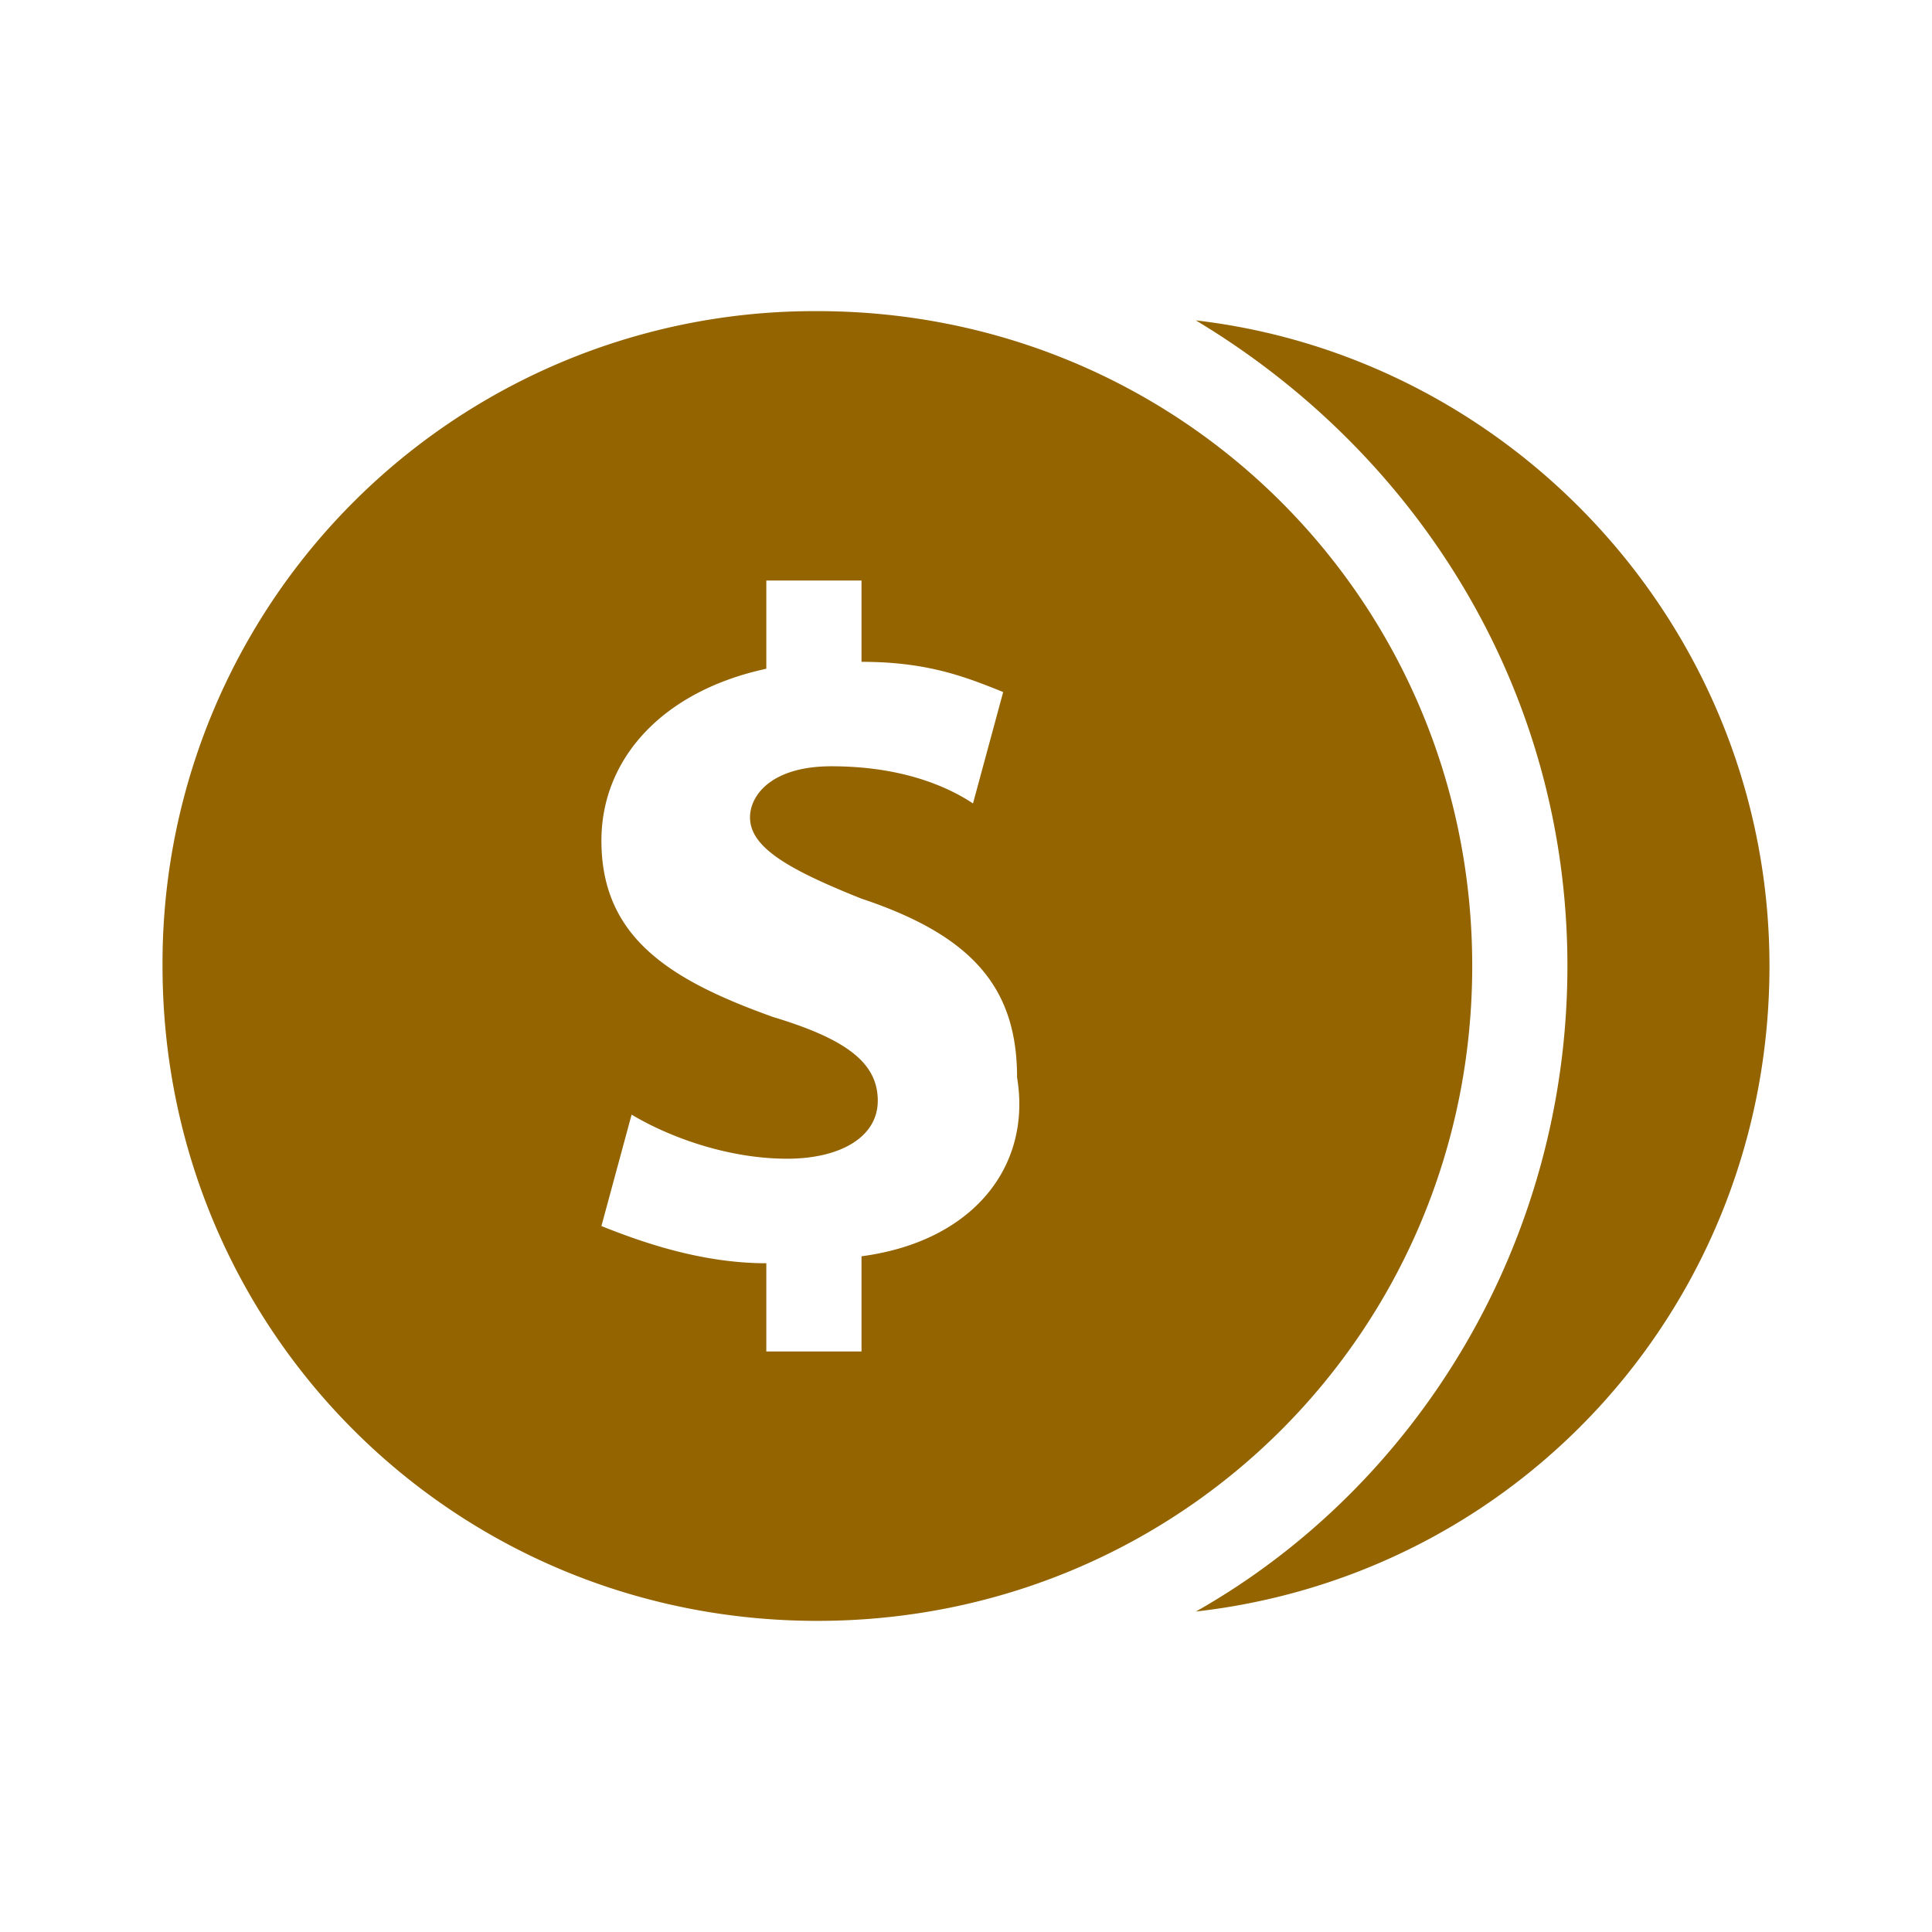 <svg width="48" height="48" fill="none" xmlns="http://www.w3.org/2000/svg">
  <path d="M20.308 7.73A16.196 16.196 0 0 0 4.038 24c0 9.043 7.226 16.27 16.27 16.27 9.043 0 16.269-7.227 16.269-16.27S29.351 7.73 20.307 7.73Zm9.404.231c5.538 3.325 9.23 9.21 9.23 16.039 0 6.83-3.692 12.901-9.23 16.038 8.12-.923 14.25-7.73 14.25-16.038s-6.31-15.115-14.25-16.04Zm-10.673 6.462h2.365v2.02c1.659 0 2.596.381 3.52.75l-.75 2.768c-.556-.367-1.674-.923-3.52-.923-1.478 0-2.02.714-2.02 1.27 0 .735.924 1.283 2.77 2.019 2.77.923 3.865 2.228 3.865 4.442.368 2.214-1.096 4.075-3.865 4.443v2.365h-2.365v-2.192c-1.66 0-3.174-.556-4.097-.924l.75-2.769c.924.555 2.387 1.096 3.866 1.096 1.29 0 2.25-.519 2.25-1.442 0-.923-.75-1.521-2.596-2.077-2.582-.923-4.27-1.983-4.27-4.384 0-2.034 1.515-3.714 4.097-4.27v-2.192Z" fill="#936400"/>
</svg>
